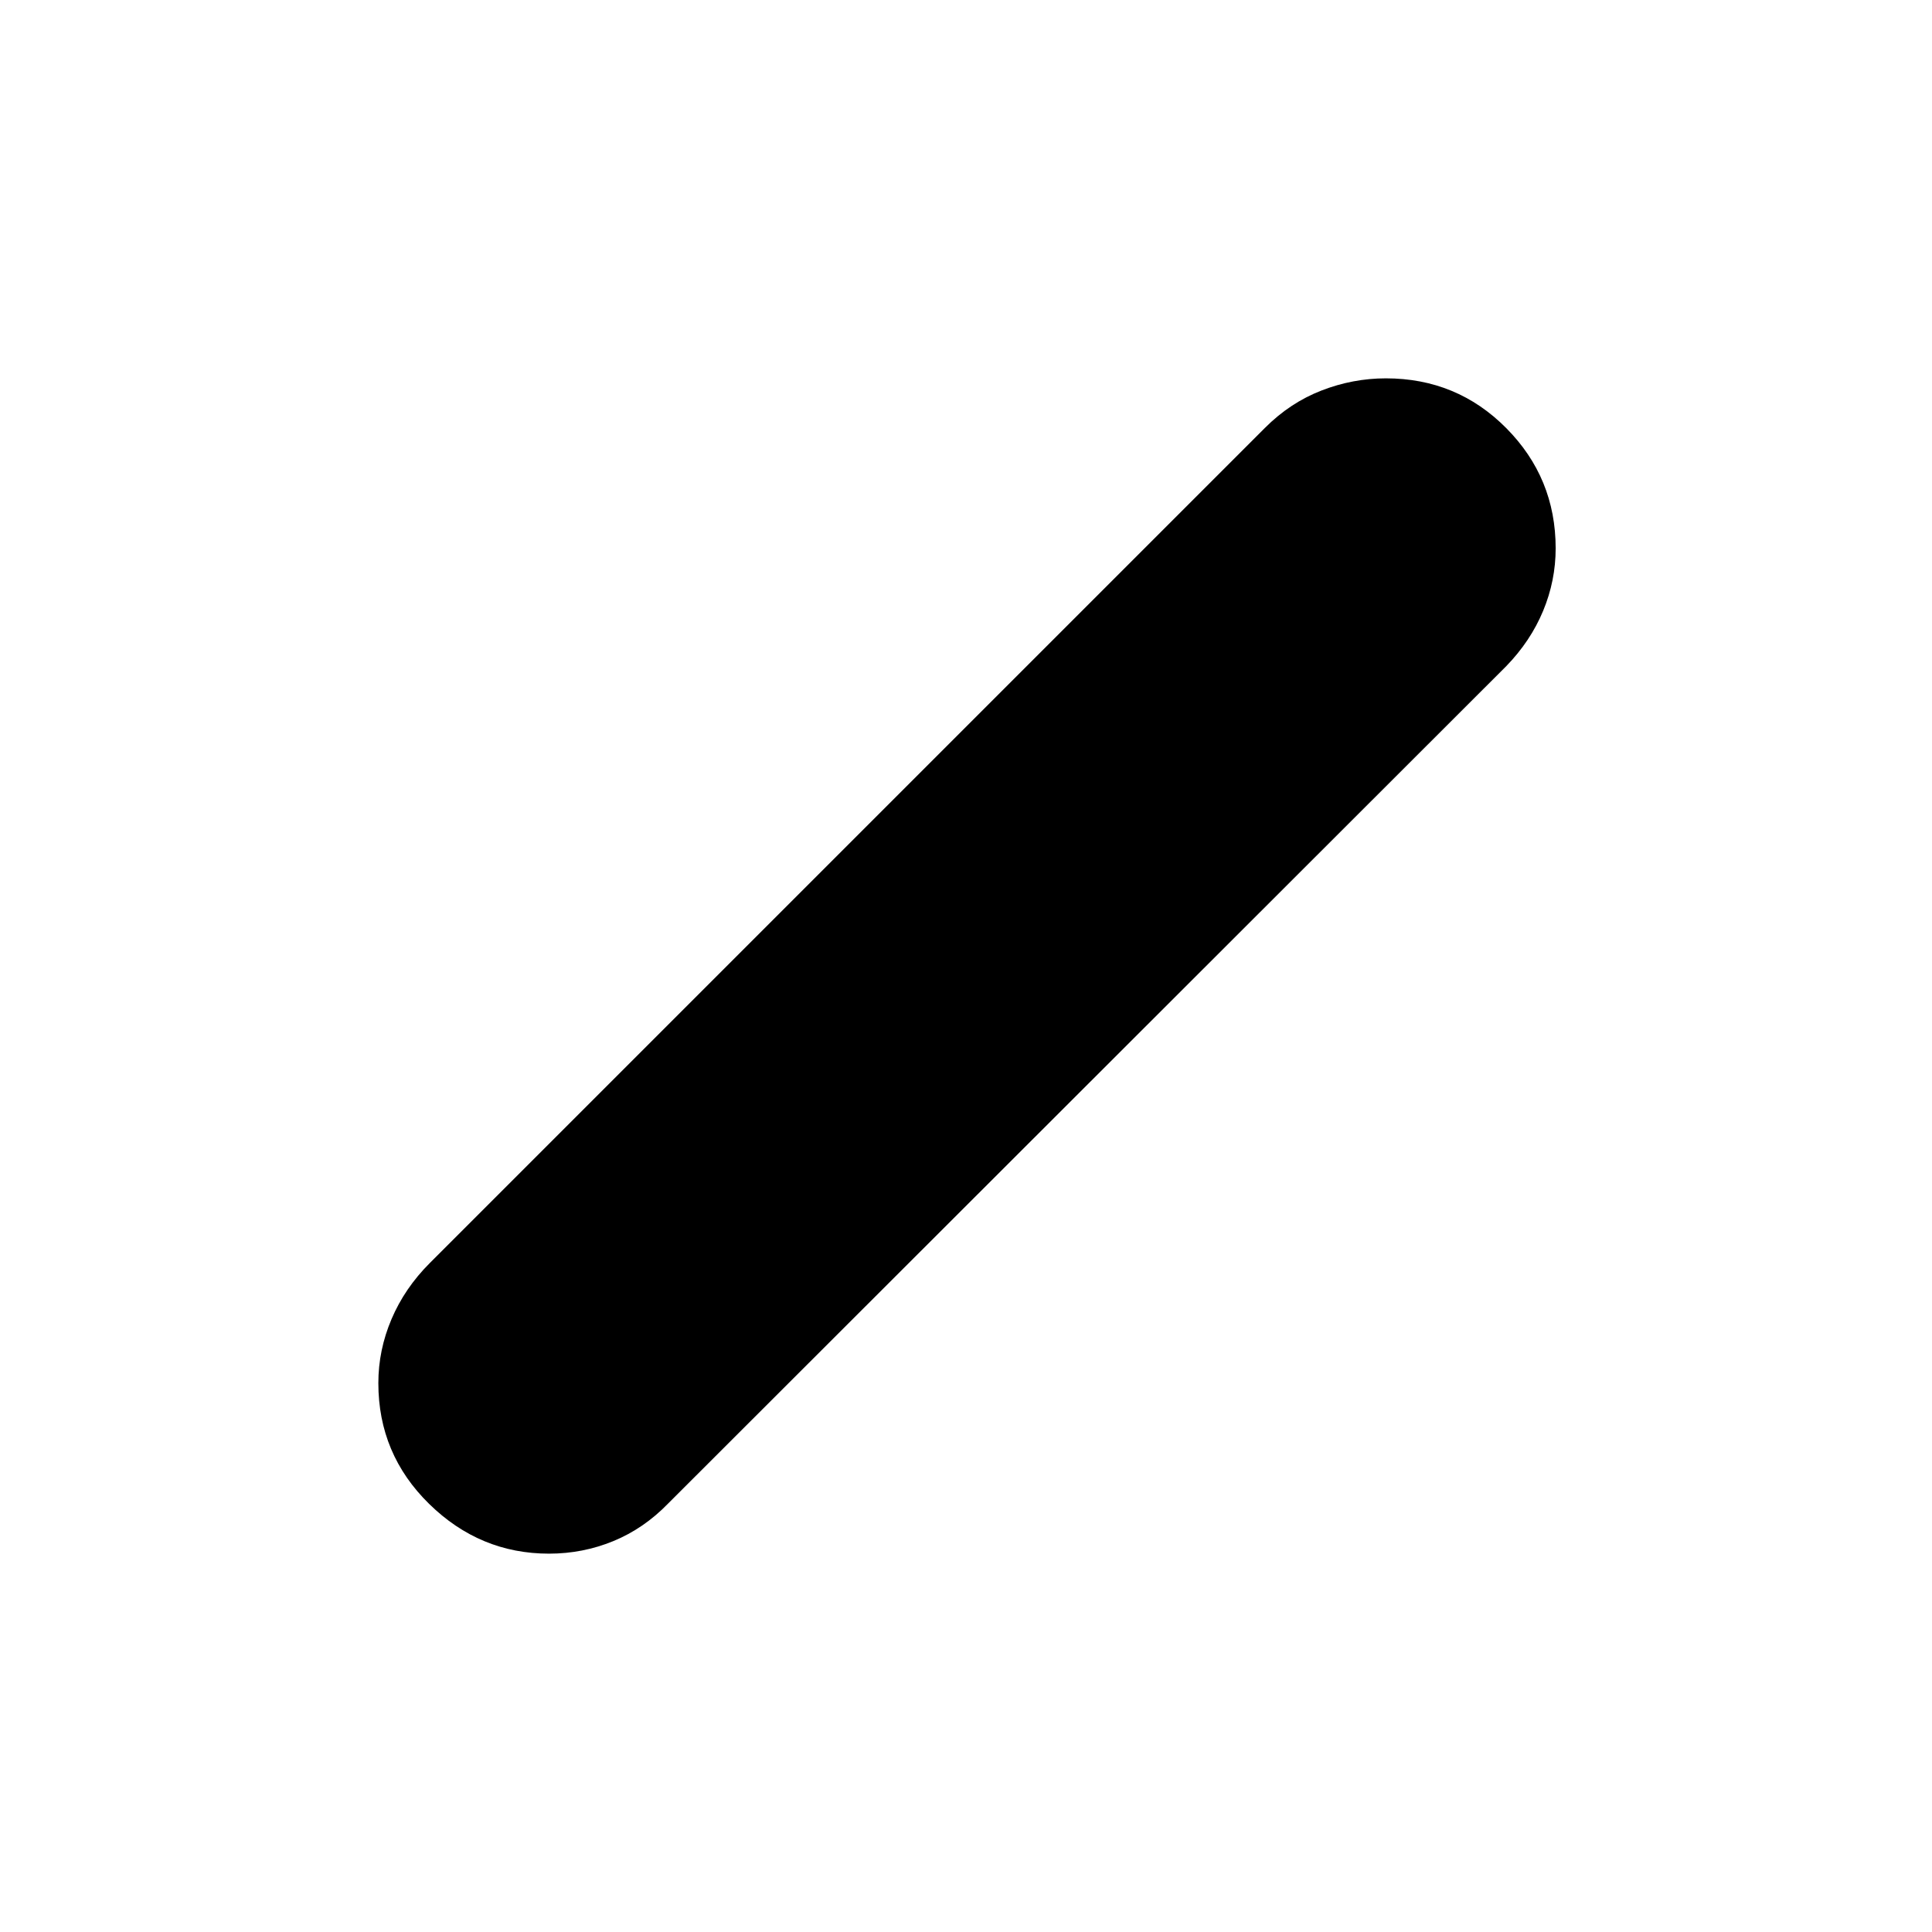 <svg xmlns="http://www.w3.org/2000/svg" height="24" viewBox="0 -960 960 960" width="24"><path d="M272.81-188q-34.35 0-59.58-24.73Q188-237.46 188-272.75q0-16.39 6.54-31.78t19-27.85l415.08-415.08q12.46-12.46 28.04-18.5 15.59-6.04 31.98-6.04 35.28 0 59.82 24.74T773-687.54q0 16.08-6.23 31.08T748.46-629L332-212.92q-12.08 12.46-27.25 18.69T272.81-188Z"/></svg>